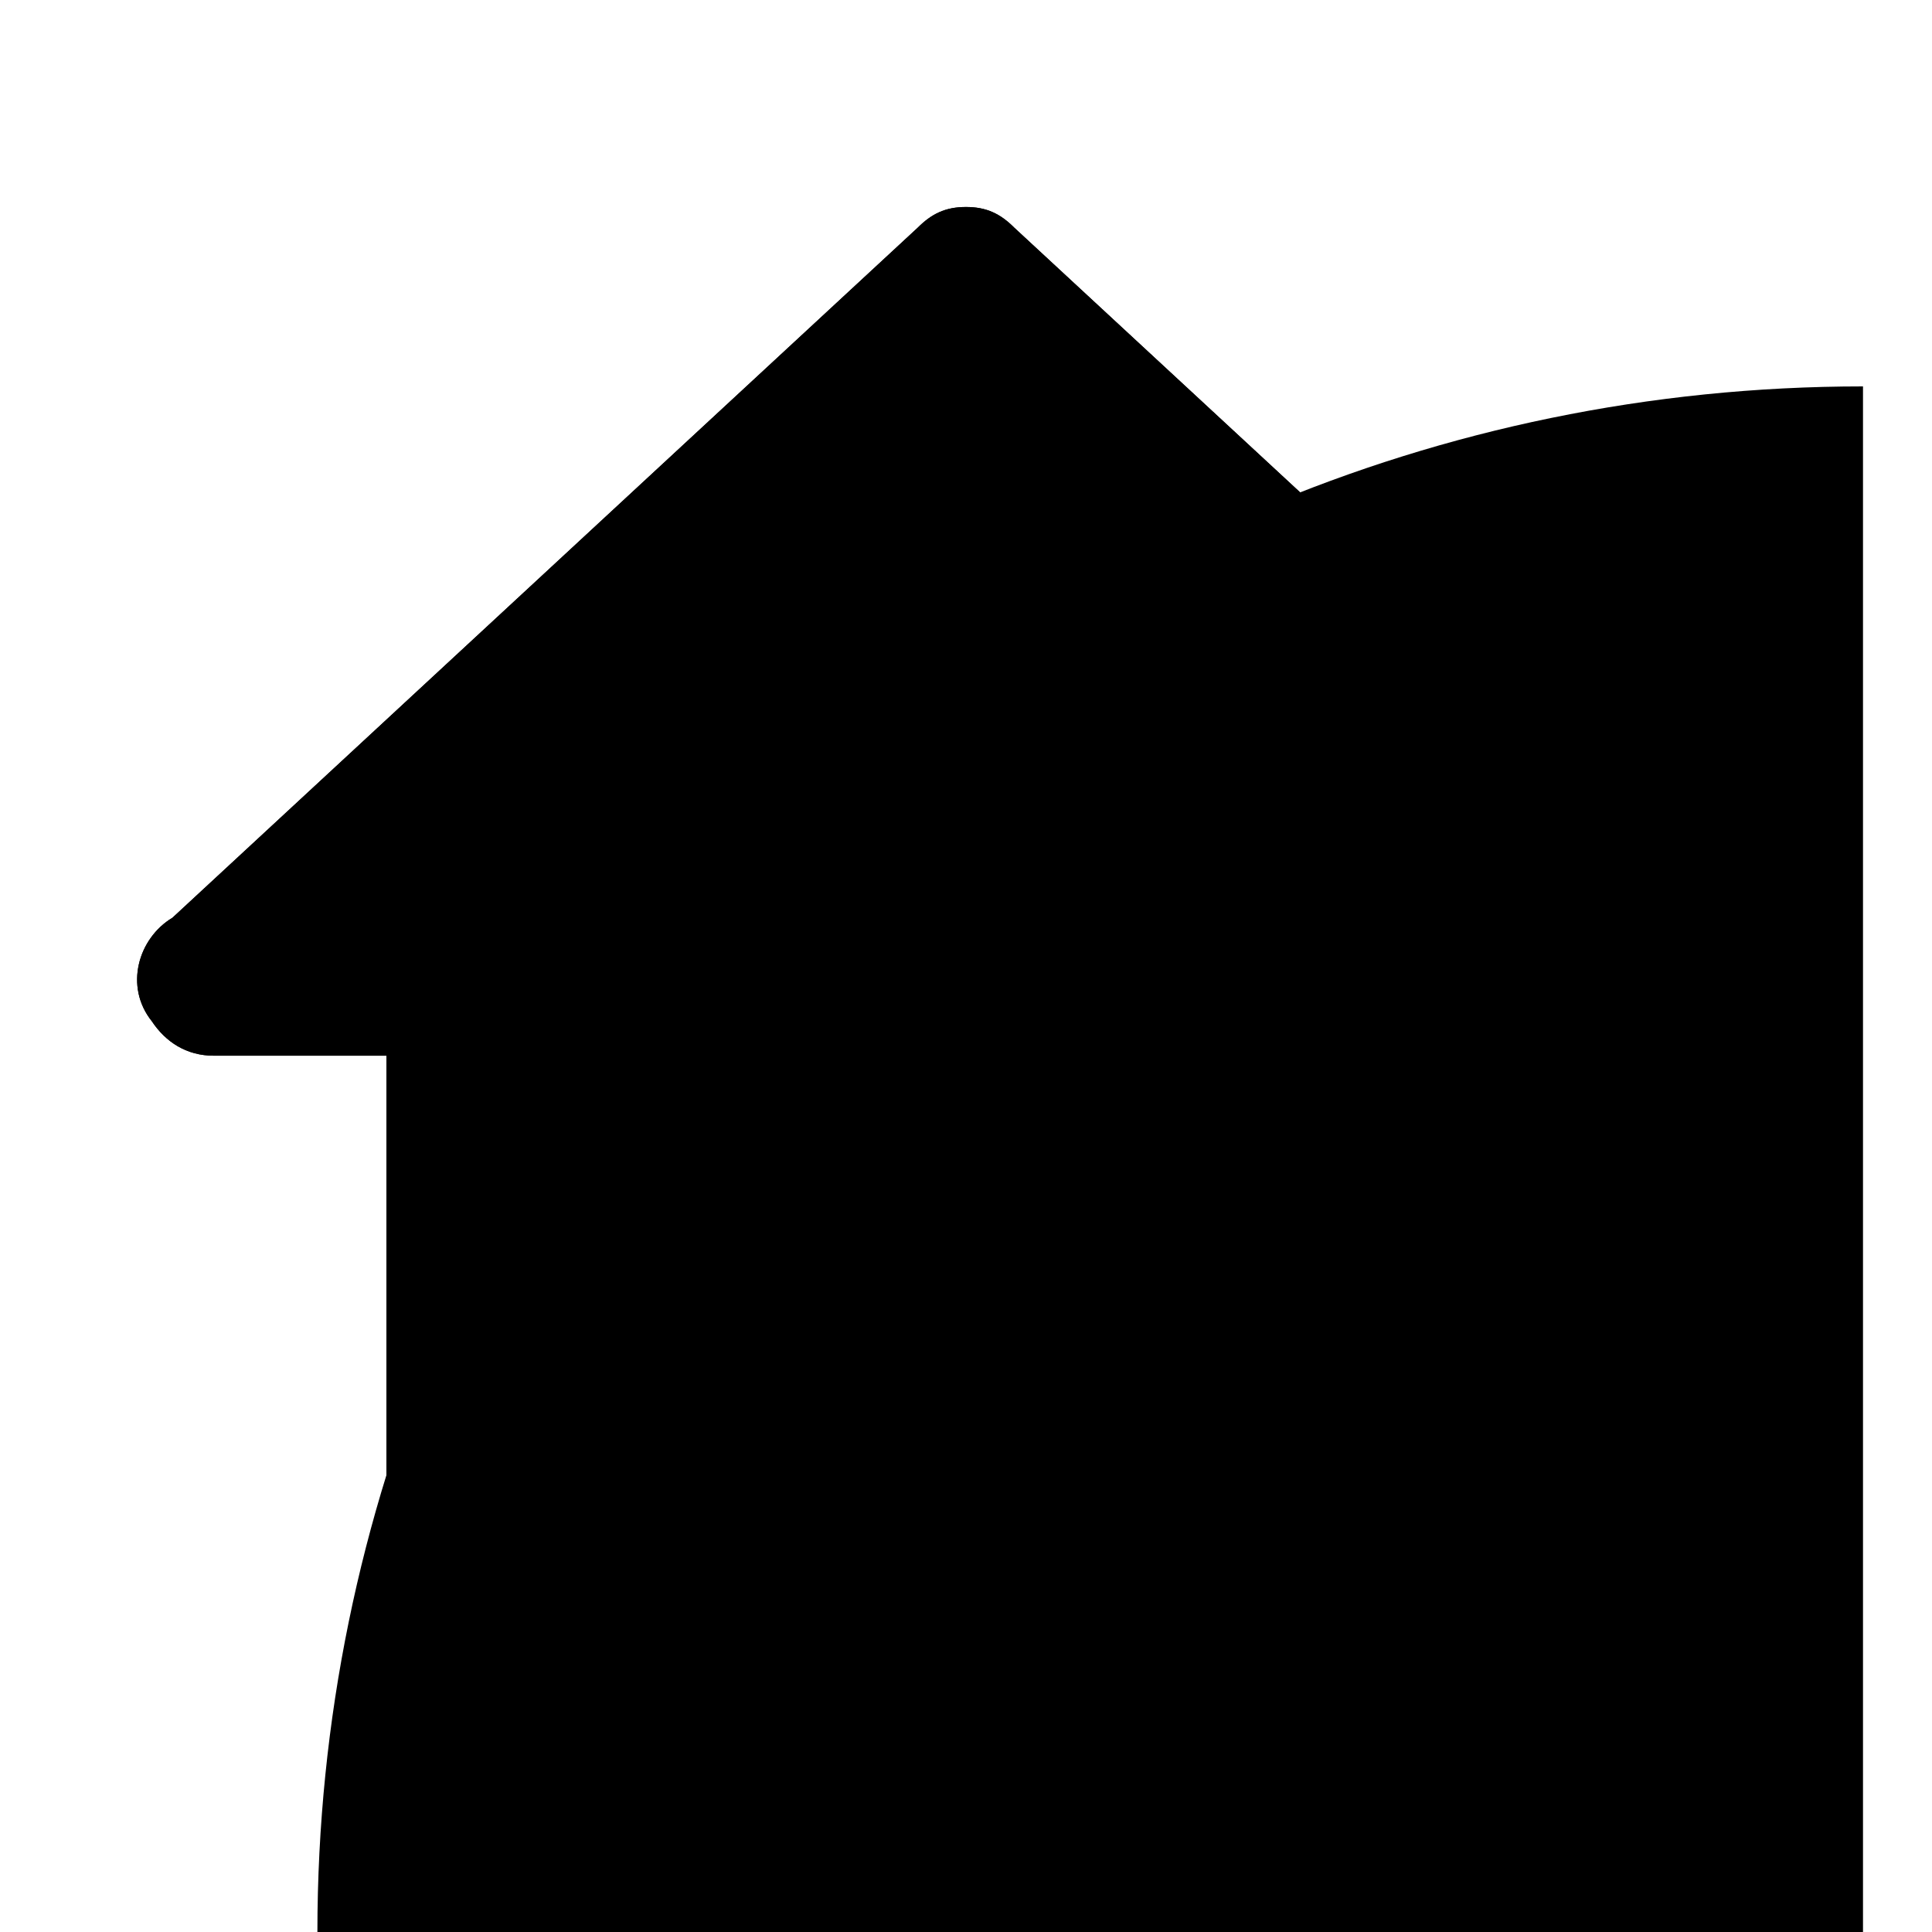 <?xml version="1.0" encoding="utf-8"?>
<!-- Generator: Adobe Illustrator 24.2.3, SVG Export Plug-In . SVG Version: 6.00 Build 0)  -->
<svg version="1.1" id="ico_home"
            xmlns="http://www.w3.org/2000/svg" xmlns:xlink="http://www.w3.org/1999/xlink" x="0px" y="0px"
            viewBox="0 0 28 28" xml:space="preserve">
            <g>
              <linearGradient id="Path_3_" gradientUnits="userSpaceOnUse" x1="-38.791" y1="42.409" x2="-38.791"
                y2="41.098" gradientTransform="matrix(23.998 0 0 -21.998 944.909 935.916)">
                <stop className="c-icon-gradient" offset="0"></stop>
                <stop className="c-icon-gradient icon-gradient--dark" offset="1"></stop>
              </linearGradient>
              <path id="Path" className="st0"
                d="M14,3c-0.3,0-0.5,0.1-0.7,0.3l-10.8,10c-0.5,0.3-0.7,1-0.3,1.5c0.2,0.3,0.5,0.5,0.9,0.5h2.5v8.5 c0,0.6,0.5,1.1,1.1,1.1h5c0.6,0,1.1-0.5,1.1-1.1v-6.1h2.4v6.1c0,0.6,0.5,1.1,1.1,1.1h5c0.6,0,1.1-0.5,1.1-1.1v-8.5h2.5 c0.6,0,1.1-0.5,1.1-1.1c0-0.4-0.2-0.7-0.5-0.9l-10.8-10C14.5,3.1,14.3,3,14,3L14,3z">
              </path>
              <path id="Path_2_" className="st1"
                d="M14,3c-0.3,0-0.5,0.1-0.7,0.3l-10.8,10c-0.5,0.3-0.7,1-0.3,1.5c0.2,0.3,0.5,0.5,0.9,0.5h2.5v8.5 c0,0.6,0.5,1.1,1.1,1.1h5c0.6,0,1.1-0.5,1.1-1.1v-6.1h2.4v6.1c0,0.6,0.5,1.1,1.1,1.1h5c0.6,0,1.1-0.5,1.1-1.1v-8.5h2.5 c0.6,0,1.1-0.5,1.1-1.1c0-0.4-0.2-0.7-0.5-0.9l-10.8-10C14.5,3.1,14.3,3,14,3L14,3z">
              </path>
              <g>
                <defs>
                  <path id="Path_1_"
                    d="M14,3c-0.3,0-0.5,0.1-0.7,0.3l-10.8,10c-0.5,0.3-0.7,1-0.3,1.5c0.2,0.3,0.5,0.5,0.9,0.5h2.5v8.5 c0,0.6,0.5,1.1,1.1,1.1h5c0.6,0,1.1-0.5,1.1-1.1v-6.1h2.4v6.1c0,0.6,0.5,1.1,1.1,1.1h5c0.6,0,1.1-0.5,1.1-1.1v-8.5h2.5 c0.6,0,1.1-0.5,1.1-1.1c0-0.4-0.2-0.7-0.5-0.9l-10.8-10C14.5,3.1,14.3,3,14,3L14,3z">
                  </path>
                </defs>
                <clipPath id="Path_4_">
                  <use xlink:href="#Path_1_" style="overflow: visible;"></use>
                </clipPath>
                <linearGradient id="PathHome_1_1_" gradientUnits="userSpaceOnUse" x1="-38.666" y1="42.419"
                  x2="-38.666" y2="41.419" gradientTransform="matrix(22.361 0 0 -22.361 880.442 954.163)">
                  <stop offset="0" style="stop-color: rgb(255, 255, 255);"></stop>
                  <stop offset="1" style="stop-color: rgb(255, 255, 255); stop-opacity: 0;"></stop>
                </linearGradient>
                <path id="PathHome_1" className="st2" d="M4.6,28c0-12.3,10-22.4,22.4-22.4l0,0V28H4.6z"></path>
              </g>
            </g>
          </svg>